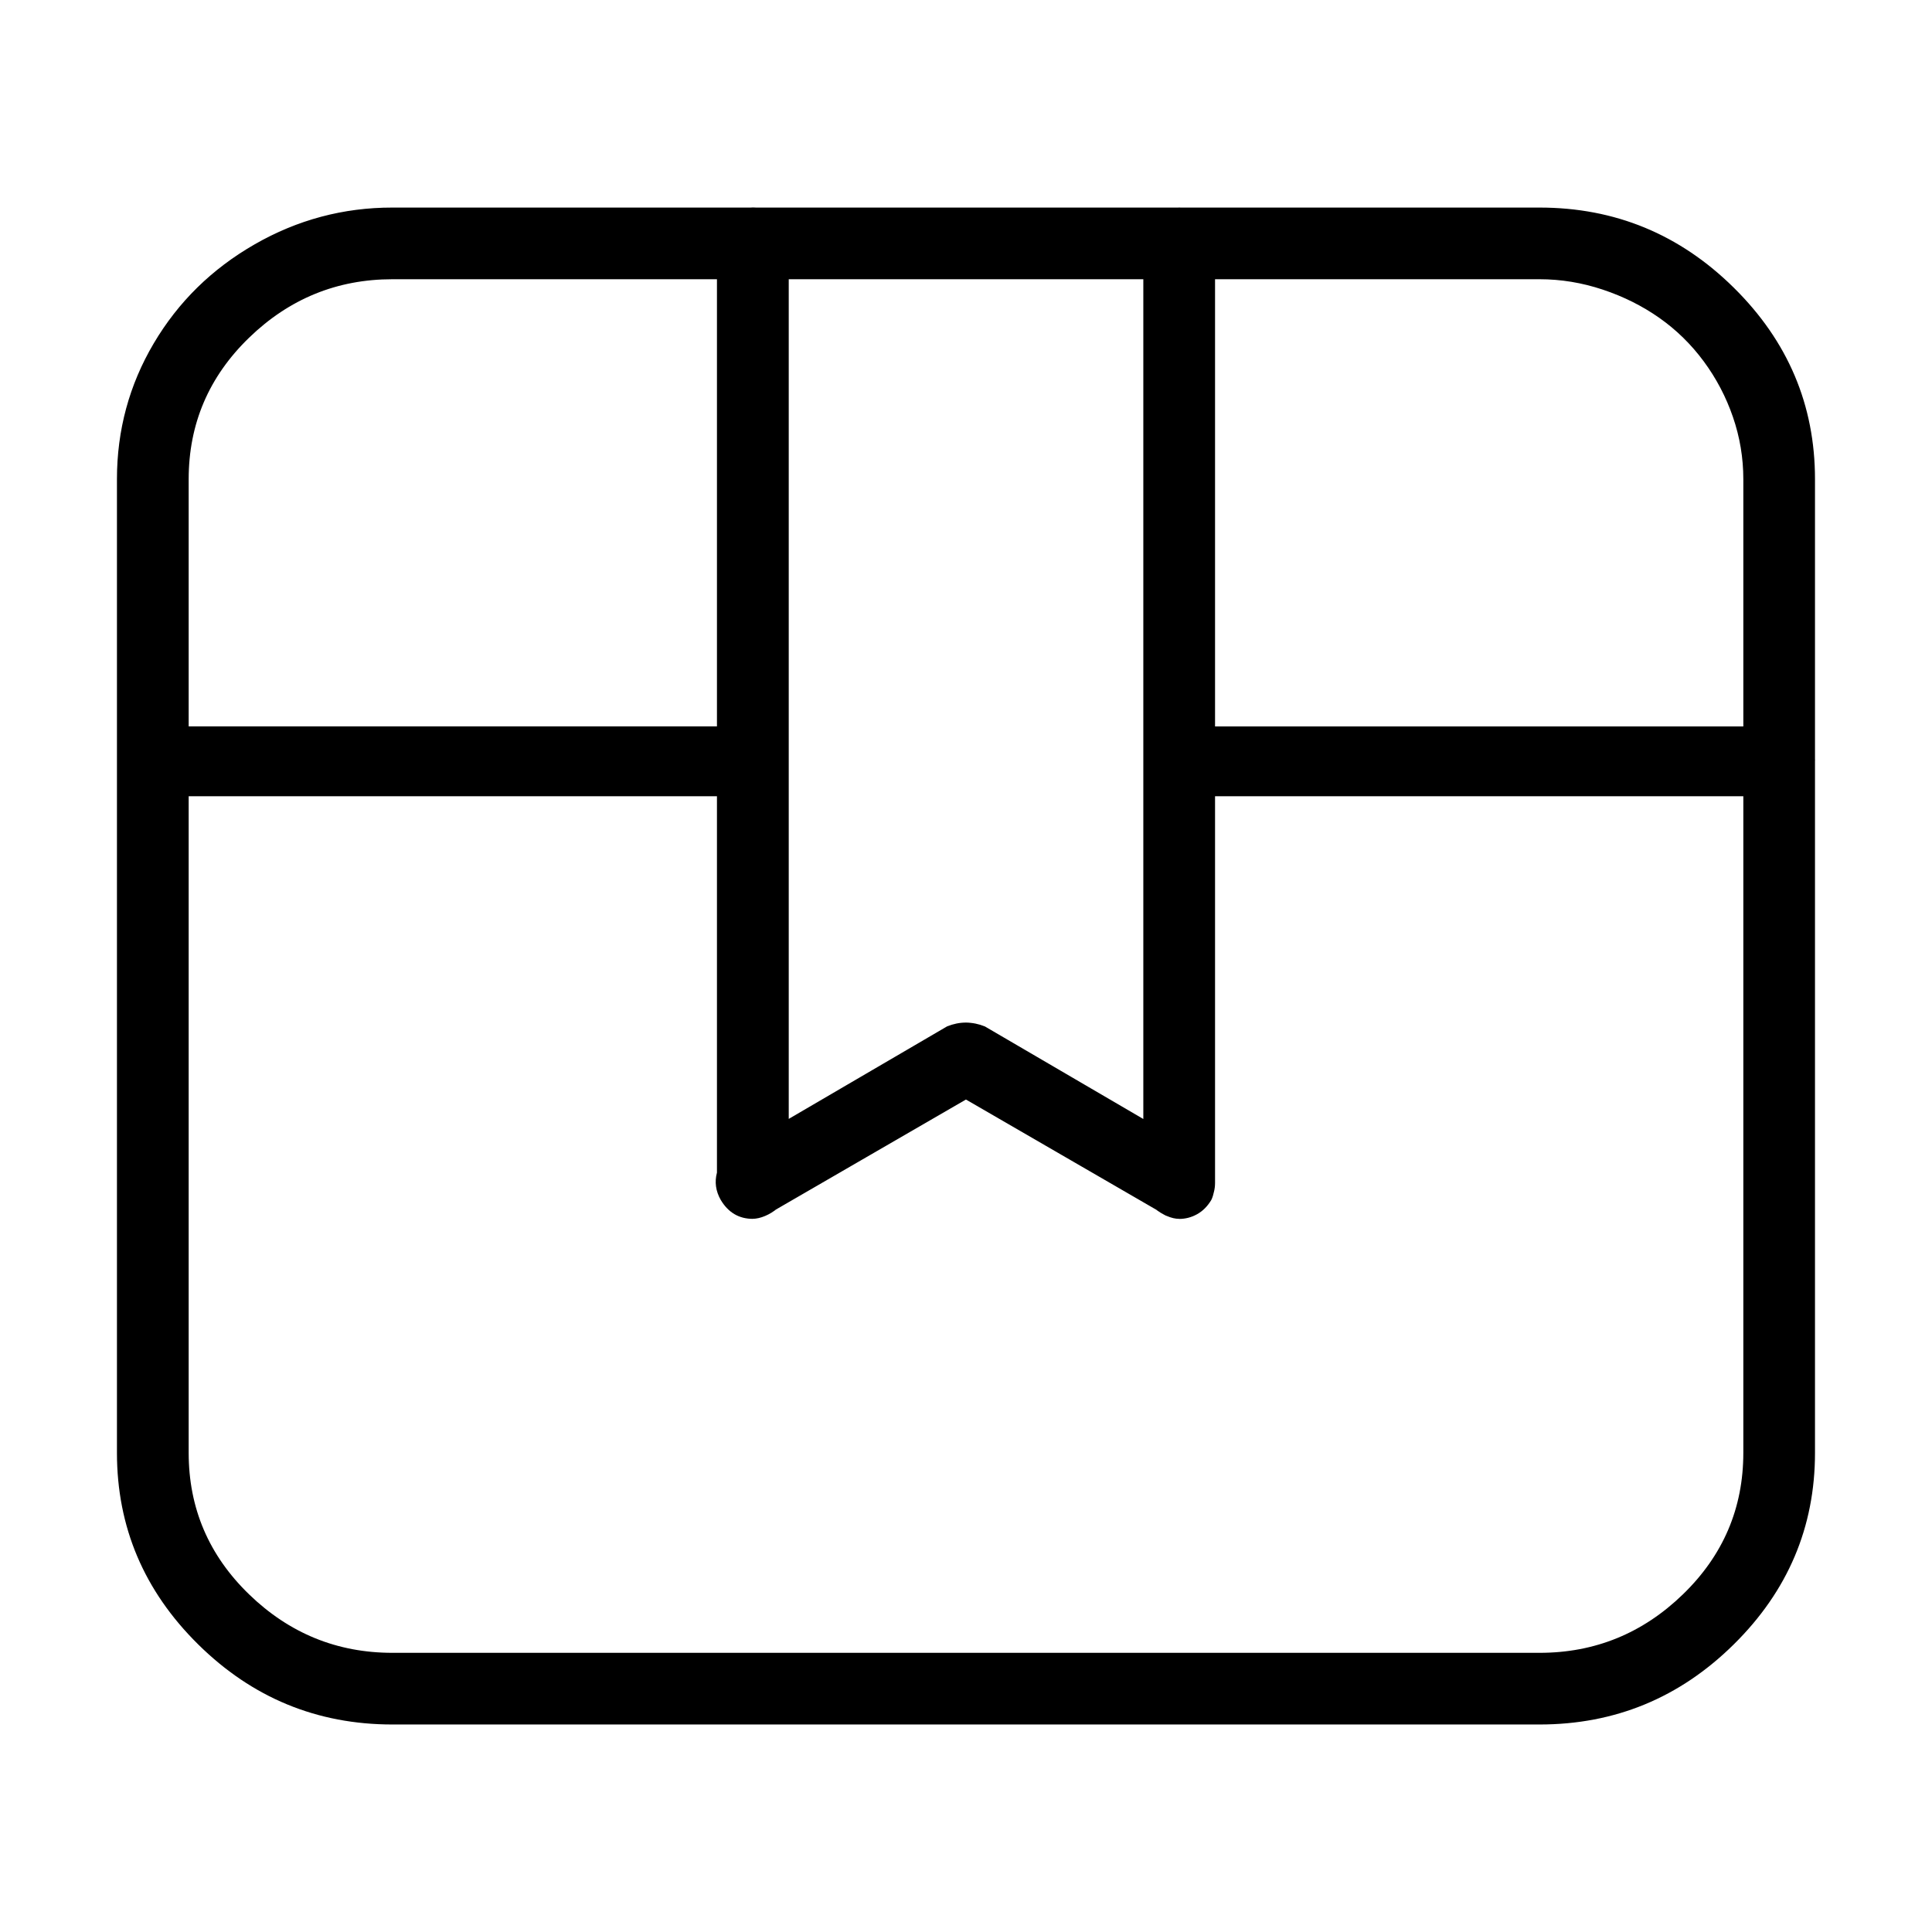 <?xml version="1.0" standalone="no"?><!DOCTYPE svg PUBLIC "-//W3C//DTD SVG 1.1//EN" "http://www.w3.org/Graphics/SVG/1.1/DTD/svg11.dtd"><svg t="1508477328594" class="icon" style="" viewBox="0 0 1024 1024" version="1.1" xmlns="http://www.w3.org/2000/svg" p-id="12832" xmlns:xlink="http://www.w3.org/1999/xlink" width="200" height="200"><defs><style type="text/css"></style></defs><path d="M399.008 422.016l-318.016 0q-4.992 0-9.504-2.496t-7.008-6.496-2.496-10.016q0-7.008 5.504-12.512t13.504-5.504l318.016 0q3.008 0 6.496 0.992t6.496 4 4.512 6.496 1.504 6.496q-4 16.992-19.008 19.008zM943.008 422.016l-318.016 0q-7.008 0-12.992-5.504t-6.016-12.992 6.016-12.992 12.992-5.504l318.016 0q8 0 13.504 5.504t5.504 12.512q-4 16.992-19.008 19.008zM399.008 646.016q-11.008 0-16.992-10.016-4-7.008-2.016-14.496t8.992-11.488l112.992-66.016q4.992-2.016 10.016-2.016t9.504 2.496 6.496 6.496q4 7.008 2.016 14.496t-8 11.488l-114.016 66.016q-2.016 0.992-4.512 2.016t-4.512 0.992zM624.992 646.016q-0.992 0-3.008-0.512t-3.488-0.992-2.496-1.504l-114.016-66.016q-6.016-4-8-11.488t2.016-14.496q2.016-4 6.496-6.496t9.504-2.496 10.016 2.016l112.992 66.016q3.008 2.016 4.992 4.512t3.008 4.992 0.992 5.504-0.512 6.016-1.504 4.992q-3.008 4.992-7.488 7.488t-9.504 2.496zM399.008 646.016q-8 0-13.504-5.504t-5.504-13.504l0-498.016q0-3.008 0.512-5.504t2.016-4.512 3.008-3.488 3.488-3.008 4.512-2.016 5.504-0.512q4.992 0 8.992 2.496t7.008 7.008 3.008 9.504l0 498.016q0 4-1.504 7.488t-4.512 6.016-6.496 4-6.496 1.504zM624.992 646.016q-3.008 0-6.496-1.504t-6.496-4-4.512-6.016-1.504-7.488l0-498.016q0-8 6.016-13.504t12.992-5.504q3.008 0 6.016 0.992t5.504 2.496 4 4 2.496 5.504 0.992 6.016l0 498.016q0 4.992-2.496 9.504t-7.008 7.008-9.504 2.496zM816 914.016l-608 0q-60 0-103.008-42.496t-43.008-101.504l0-516q0-39.008 19.488-72t53.504-52.512 72.992-19.488l608 0q60 0 103.008 42.496t43.008 101.504l0 516q0 59.008-43.008 101.504t-103.008 42.496zM208 148q-44 0-76 31.008t-32 75.008l0 516q0 44 32 75.008t76 31.008l608 0q44 0 76-31.008t32-75.008l0-516q0-16.992-5.504-32.992t-15.488-29.504-23.488-23.008-30.016-15.008-33.504-5.504l-608 0z" p-id="12833"></path></svg>
